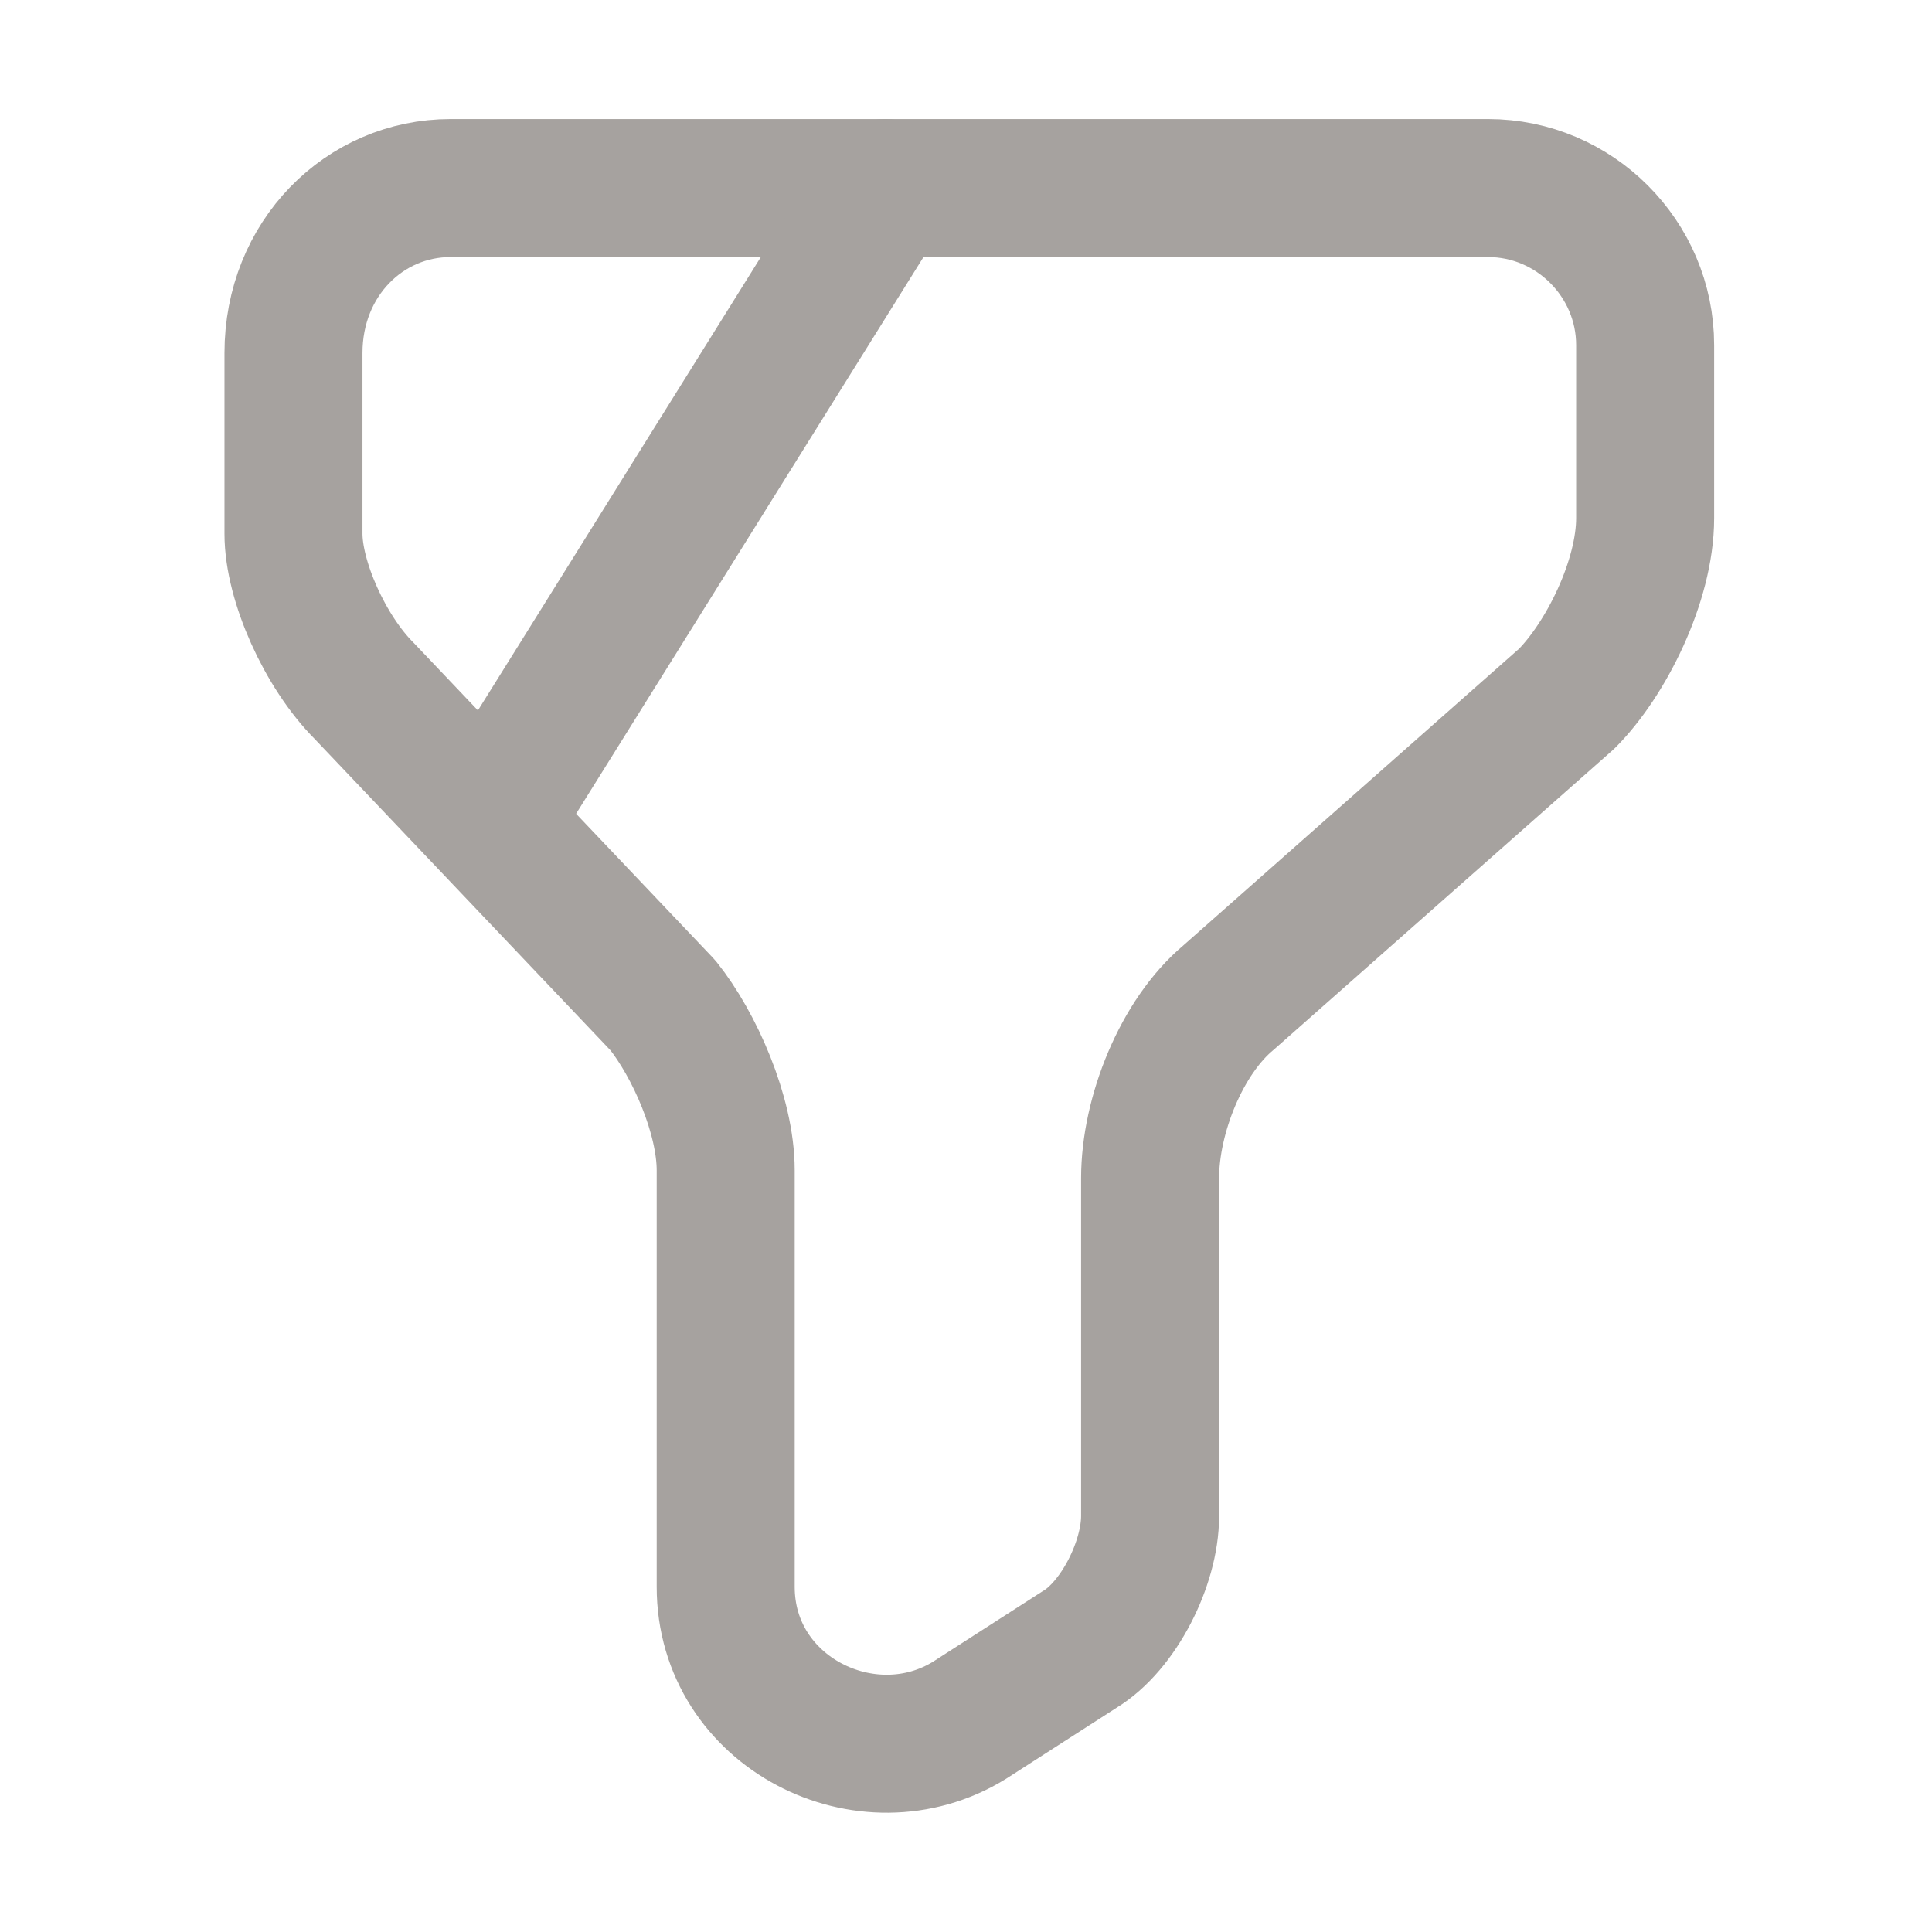 <svg width="21" height="21" viewBox="0 0 21 21" fill="none" xmlns="http://www.w3.org/2000/svg">
<path d="M4.899 2.044H16.174C17.113 2.044 17.882 2.812 17.882 3.752V5.631C17.882 6.315 17.455 7.169 17.028 7.596L13.355 10.842C12.842 11.269 12.501 12.123 12.501 12.806V16.479C12.501 16.992 12.159 17.675 11.732 17.931L10.536 18.7C9.426 19.383 7.888 18.615 7.888 17.248V12.721C7.888 12.123 7.547 11.354 7.205 10.927L3.959 7.51C3.532 7.083 3.19 6.315 3.19 5.802V3.837C3.19 2.812 3.959 2.044 4.899 2.044Z" stroke="#A6A29F" stroke-width="1.5" stroke-miterlimit="10" stroke-linecap="round" stroke-linejoin="round"/>
<path d="M9.622 2.044L5.411 8.792" stroke="#A6A29F" stroke-width="1.5" stroke-miterlimit="10" stroke-linecap="round" stroke-linejoin="round"/>
</svg>
